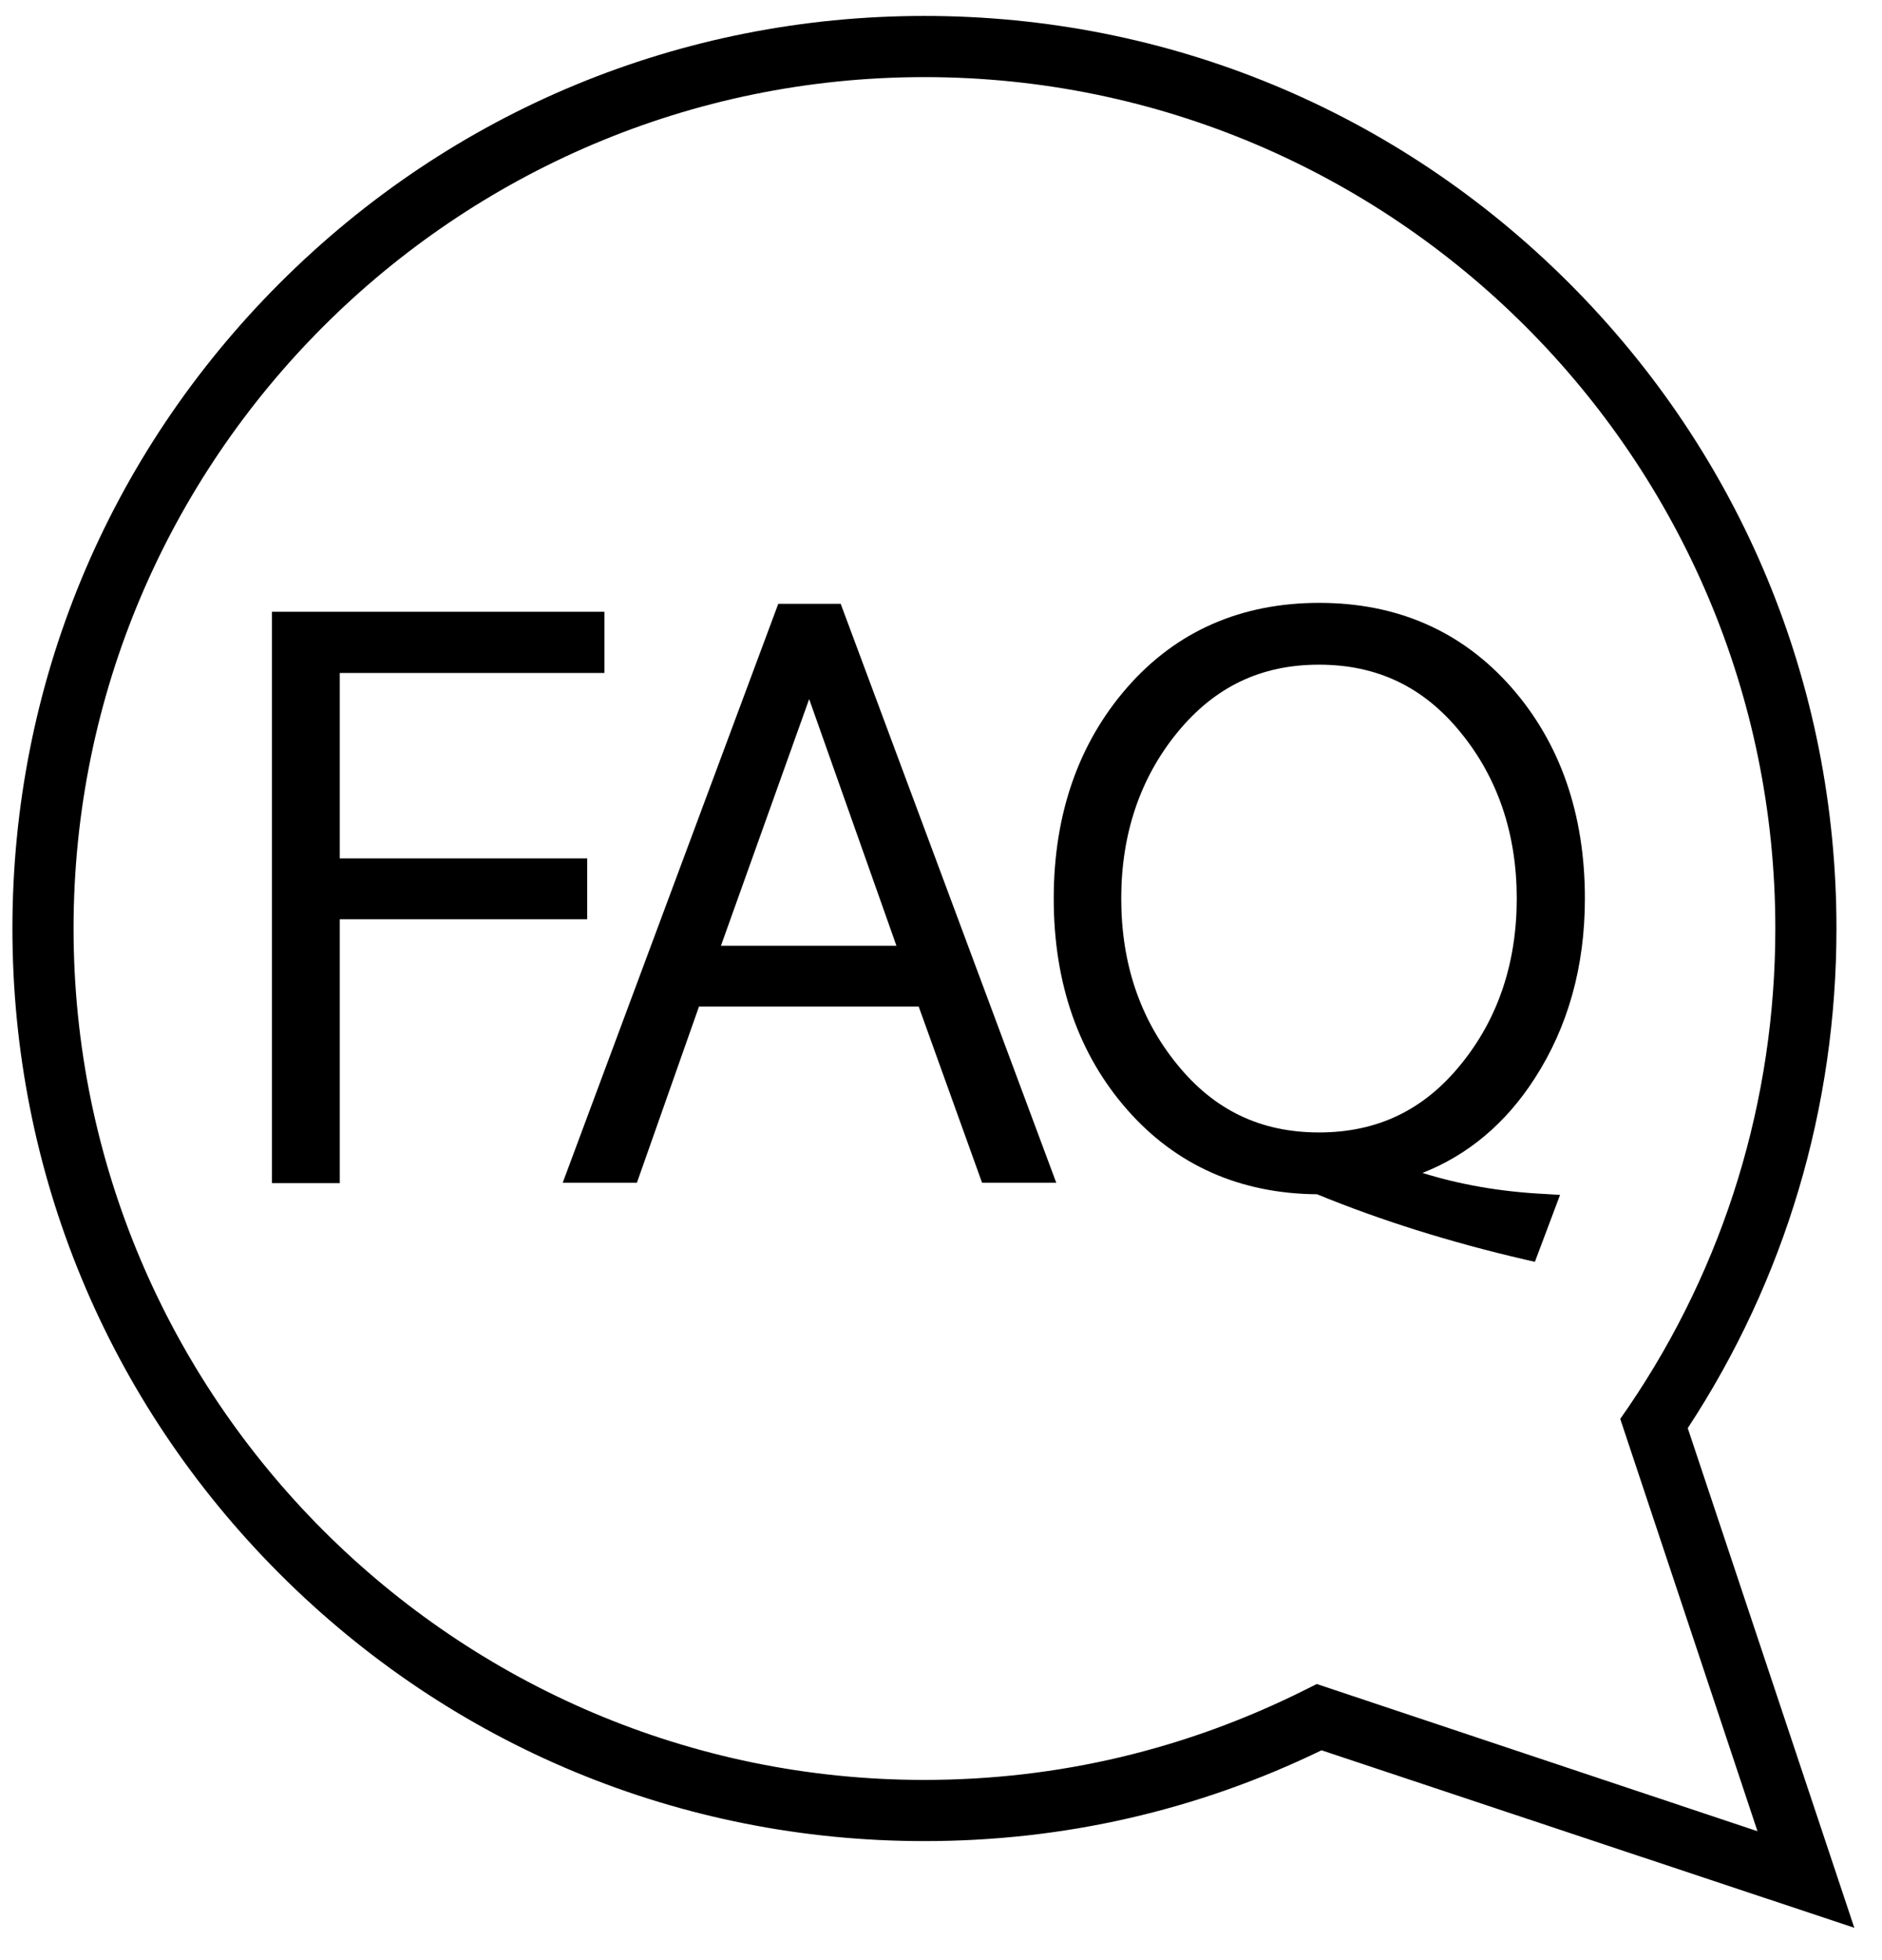 <?xml version="1.0" encoding="utf-8"?>
<!-- Generator: Adobe Illustrator 22.1.0, SVG Export Plug-In . SVG Version: 6.00 Build 0)  -->
<svg version="1.1" id="Layer_1" xmlns="http://www.w3.org/2000/svg" xmlns:xlink="http://www.w3.org/1999/xlink" x="0px" y="0px"
	 viewBox="0 0 591 615" style="enable-background:new 0 0 591 615;" xml:space="preserve">
<g>
	<path d="M530,448.2c30.6-46.6,46.7-100.7,46.7-156.8c0-76.5-29.8-148.4-83.9-202.5C438.7,34.8,366.8,5,290.3,5
		S141.9,34.8,87.8,88.9C33.7,143,3.9,214.9,3.9,291.4s29.8,148.4,83.9,202.5c54.1,54.1,126,83.9,202.5,83.9
		c43.7,0,85.7-9.6,124.7-28.5L582.3,605L530,448.2z M413.5,528.5l-3.6,1.8c-37.4,18.7-77.6,28.3-119.7,28.3
		C143,558.6,23.1,438.7,23.1,291.4C23.1,144,143,24.2,290.3,24.2S557.5,144,557.5,291.4c0,53.8-15.9,105.7-46,150l-2.7,3.9
		l43.1,129.4L413.5,528.5z"/>
	<polygon points="184.4,269.4 106.7,269.4 106.7,211.2 189.8,211.2 189.8,192 85.4,192 85.4,371.3 106.7,371.3 106.7,288.5 
		184.4,288.5 	"/>
	<path d="M244.4,189.5l-67.7,181.7H200l19.5-55.3h69l19.9,55.3h23.3l-67.7-181.7H244.4z M226.4,296.8l27.7-77.4l27.4,77.4H226.4z"/>
	<path d="M481.9,338.5c10.5-16.2,15.8-35.2,15.8-56.5c0-26.6-7.8-48.9-23.1-66.3c-15.5-17.6-35.8-26.5-60.3-26.5
		c-24.6,0-44.9,8.9-60.3,26.5c-15.3,17.5-23.1,39.8-23.1,66.3c0,26.6,7.8,48.9,23.1,66.3c15.3,17.4,35.4,26.3,59.6,26.5
		c19.7,8.1,41.6,15,65.3,20.5l3.1,0.7l7.9-21l-4.9-0.3c-14-0.7-26.8-3-38.3-6.6C461,362.5,472.9,352.5,481.9,338.5z M414.2,355.4
		c-18.3,0-32.9-7-44.5-21.3c-11.7-14.3-17.6-31.8-17.6-52.1c0-20.2,5.9-37.8,17.6-52.1c11.7-14.3,26.2-21.3,44.5-21.3
		c18.3,0,32.9,7,44.5,21.3c11.7,14.3,17.6,31.9,17.6,52.1c0,20.2-5.9,37.8-17.6,52.1C447.1,348.4,432.5,355.4,414.2,355.4z"/>
</g>
</svg>
